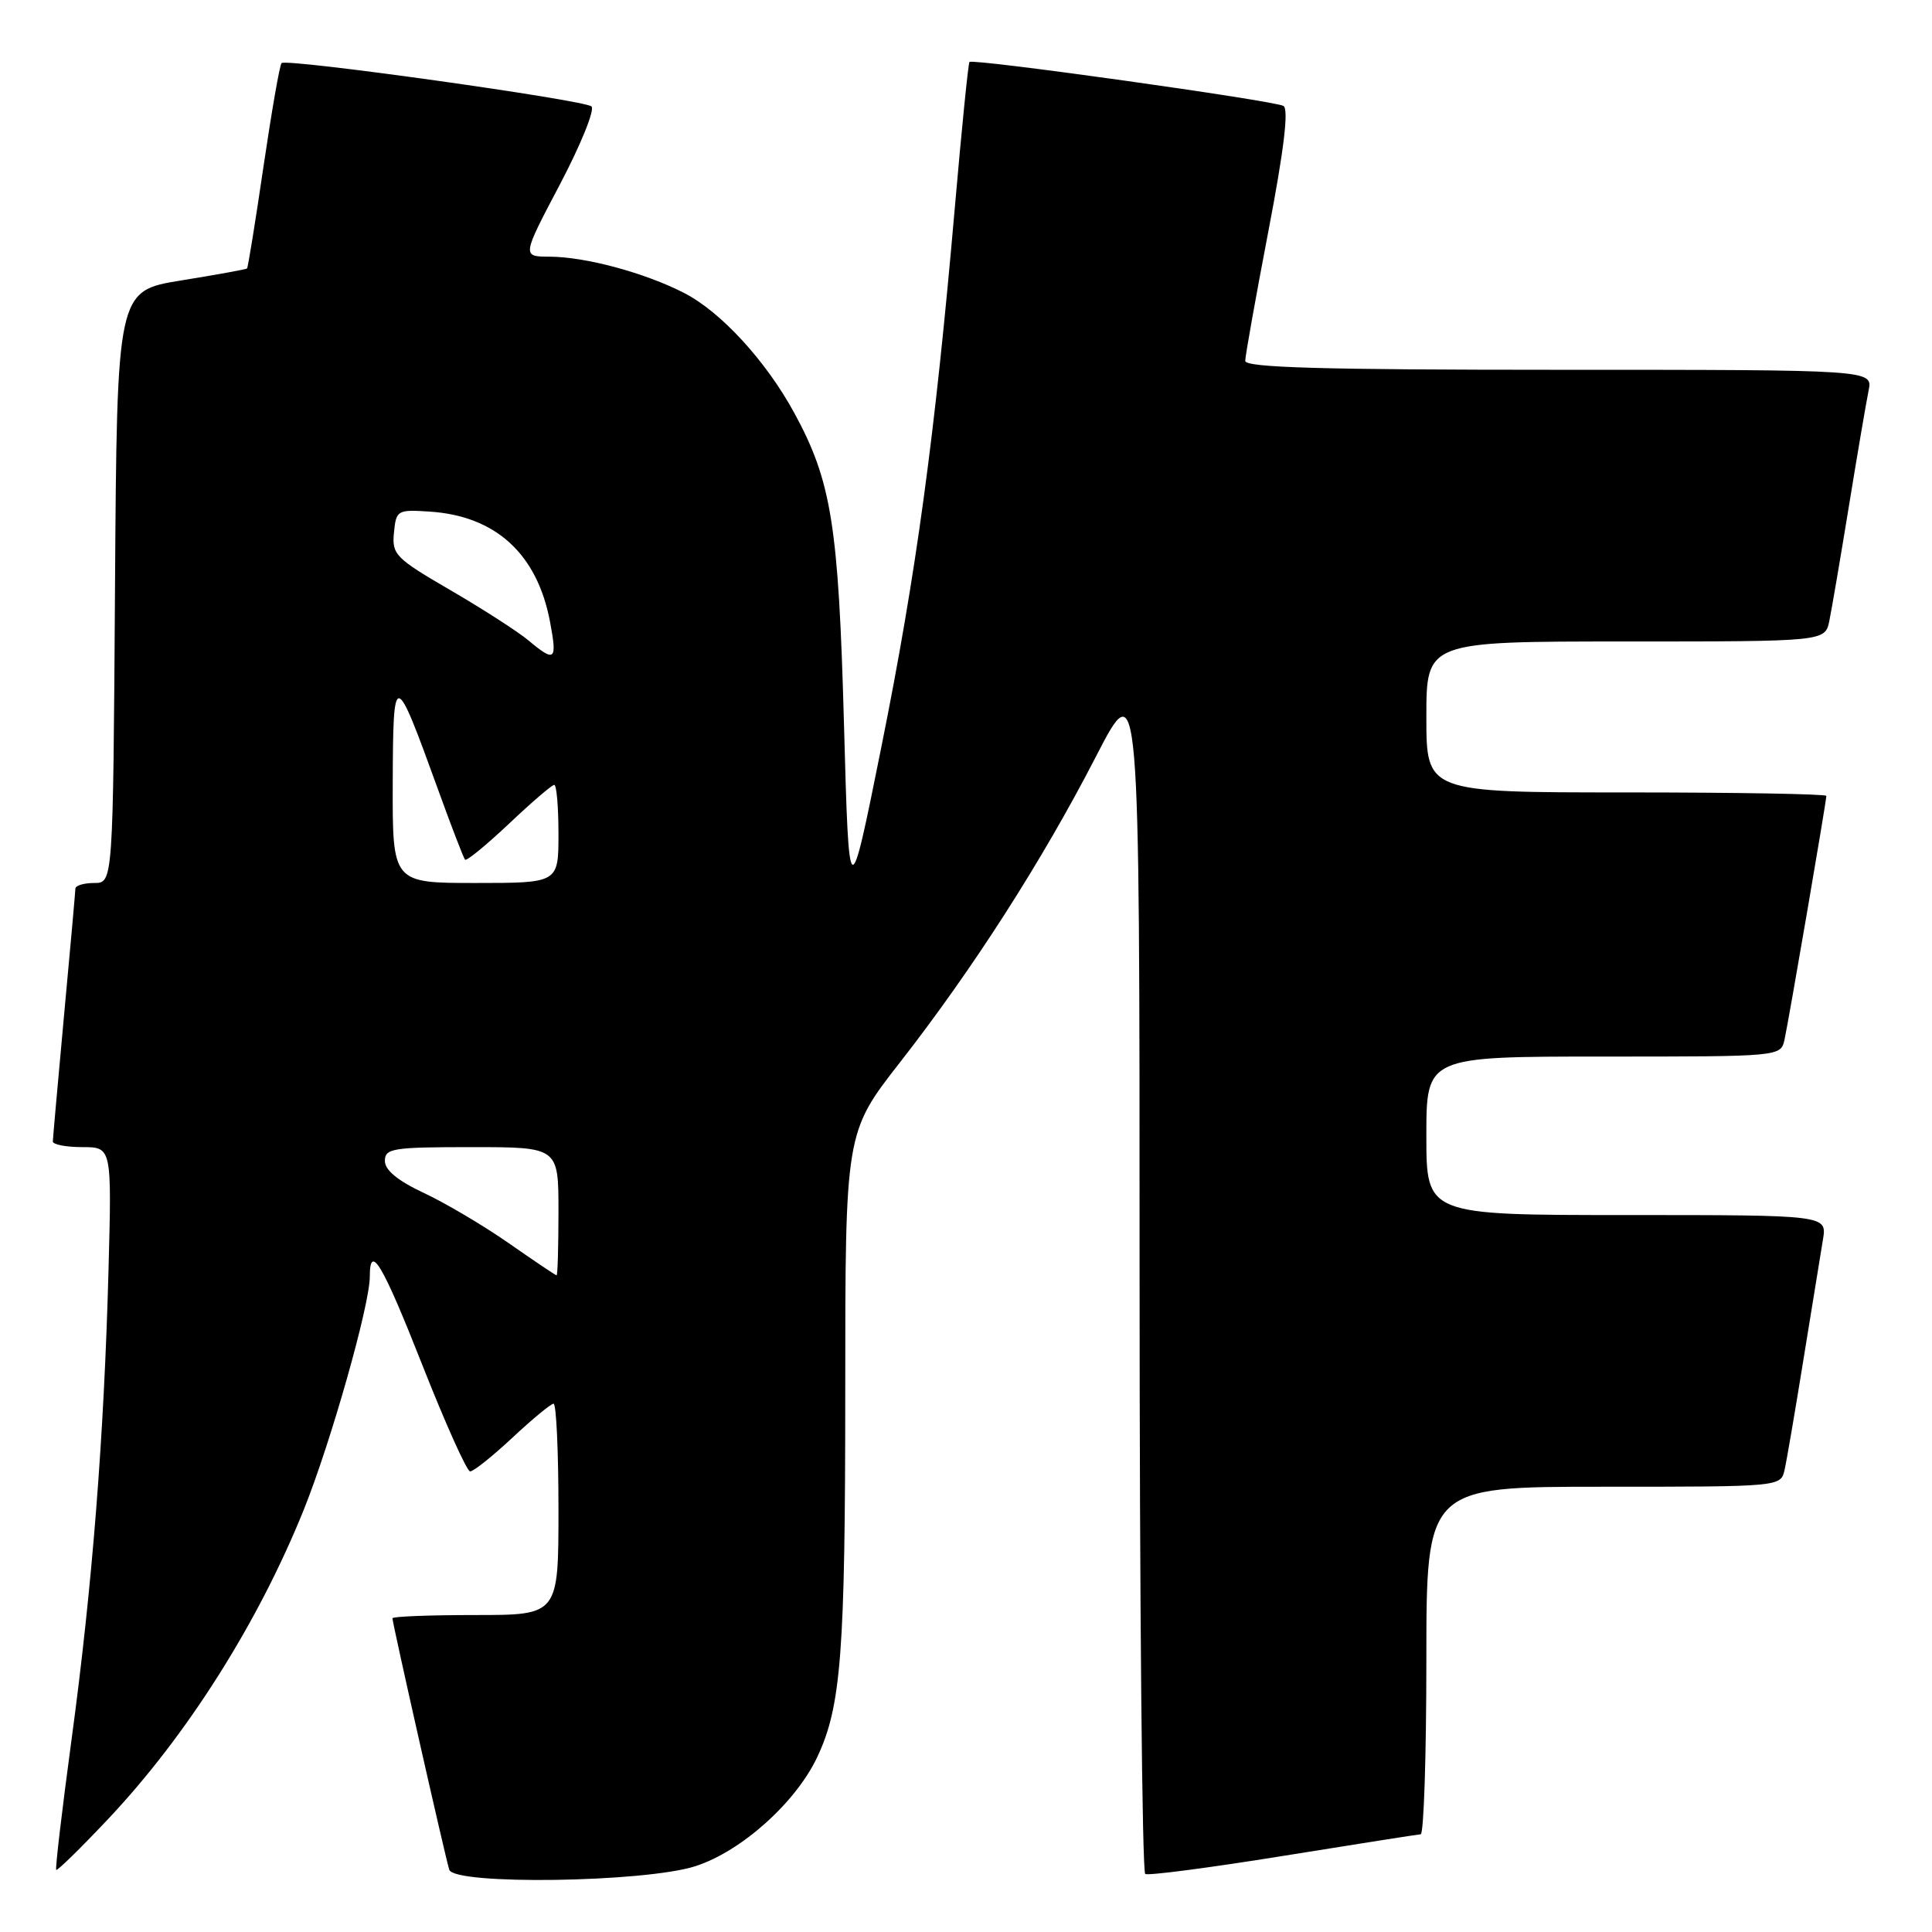 <?xml version="1.0" encoding="UTF-8" standalone="no"?>
<!DOCTYPE svg PUBLIC "-//W3C//DTD SVG 1.1//EN" "http://www.w3.org/Graphics/SVG/1.1/DTD/svg11.dtd" >
<svg xmlns="http://www.w3.org/2000/svg" xmlns:xlink="http://www.w3.org/1999/xlink" version="1.1" viewBox="0 0 256 256">
 <g >
 <path fill="currentColor"
d=" M 92.14 247.28 C 98.21 245.33 105.45 238.85 108.29 232.82 C 111.46 226.11 112.00 219.01 112.00 184.39 C 112.00 150.06 112.00 150.06 119.25 140.77 C 128.90 128.41 138.10 114.06 145.19 100.30 C 151.00 89.02 151.00 89.02 151.00 168.45 C 151.00 212.14 151.34 248.07 151.75 248.31 C 152.16 248.55 160.38 247.47 170.00 245.92 C 179.62 244.37 187.84 243.08 188.25 243.05 C 188.66 243.02 189.00 232.65 189.00 220.00 C 189.00 197.00 189.00 197.00 212.48 197.00 C 235.96 197.00 235.96 197.00 236.47 194.75 C 236.75 193.51 237.88 186.88 238.99 180.00 C 240.10 173.12 241.25 166.04 241.55 164.25 C 242.09 161.00 242.09 161.00 215.55 161.00 C 189.00 161.00 189.00 161.00 189.00 150.50 C 189.00 140.00 189.00 140.00 212.48 140.00 C 235.96 140.00 235.96 140.00 236.46 137.75 C 237.01 135.25 242.00 106.18 242.00 105.46 C 242.00 105.21 230.07 105.00 215.50 105.00 C 189.00 105.00 189.00 105.00 189.00 95.00 C 189.00 85.00 189.00 85.00 215.42 85.00 C 241.84 85.00 241.84 85.00 242.40 82.25 C 242.71 80.74 243.88 73.88 245.00 67.00 C 246.12 60.12 247.29 53.26 247.60 51.75 C 248.16 49.00 248.16 49.00 206.58 49.00 C 175.28 49.00 165.00 48.71 165.00 47.82 C 165.00 47.17 166.38 39.45 168.06 30.67 C 170.13 19.89 170.78 14.48 170.07 14.04 C 168.93 13.34 128.93 7.73 128.46 8.21 C 128.30 8.37 127.43 17.05 126.52 27.50 C 123.88 57.80 121.41 75.99 116.80 98.90 C 112.50 120.29 112.50 120.29 111.83 95.90 C 111.11 69.60 110.18 63.77 105.25 54.72 C 101.50 47.83 95.50 41.29 90.63 38.81 C 85.40 36.13 77.58 34.03 72.83 34.01 C 69.15 34.00 69.15 34.00 74.20 24.42 C 76.97 19.15 78.85 14.51 78.37 14.10 C 77.33 13.23 37.95 7.71 37.31 8.36 C 37.06 8.60 35.99 14.78 34.91 22.09 C 33.84 29.39 32.86 35.46 32.73 35.58 C 32.60 35.69 28.68 36.41 24.00 37.16 C 15.50 38.54 15.50 38.54 15.24 77.77 C 14.98 117.00 14.98 117.00 12.49 117.00 C 11.12 117.00 9.99 117.34 9.99 117.75 C 9.98 118.16 9.31 125.70 8.49 134.50 C 7.68 143.30 7.01 150.84 7.00 151.25 C 7.00 151.66 8.76 152.00 10.91 152.00 C 14.81 152.00 14.81 152.00 14.38 168.25 C 13.79 190.32 12.23 210.20 9.48 230.50 C 8.22 239.85 7.30 247.62 7.45 247.77 C 7.59 247.92 10.67 244.91 14.29 241.07 C 24.77 229.97 34.24 214.99 40.27 200.00 C 43.84 191.12 49.00 172.90 49.00 169.17 C 49.00 164.62 50.68 167.46 56.00 180.97 C 59.03 188.65 61.86 194.95 62.29 194.97 C 62.73 194.99 65.25 192.97 67.90 190.50 C 70.54 188.03 73.00 186.00 73.35 186.00 C 73.71 186.00 74.00 192.30 74.00 200.00 C 74.00 214.00 74.00 214.00 63.00 214.00 C 56.95 214.00 52.00 214.19 52.00 214.43 C 52.00 215.09 59.05 246.31 59.53 247.75 C 60.20 249.80 85.41 249.44 92.14 247.28 Z  M 67.43 164.74 C 64.09 162.41 59.02 159.41 56.18 158.08 C 52.71 156.46 51.00 155.05 51.00 153.83 C 51.00 152.16 52.02 152.00 62.50 152.00 C 74.00 152.00 74.00 152.00 74.00 160.50 C 74.00 165.18 73.89 169.00 73.75 168.99 C 73.61 168.98 70.77 167.07 67.43 164.74 Z  M 52.04 103.75 C 52.09 88.65 52.27 88.68 58.00 104.50 C 59.79 109.45 61.42 113.68 61.62 113.91 C 61.82 114.13 64.43 111.99 67.43 109.16 C 70.43 106.32 73.13 104.00 73.44 104.00 C 73.75 104.00 74.00 106.92 74.00 110.50 C 74.00 117.00 74.00 117.00 63.00 117.00 C 52.00 117.00 52.00 117.00 52.04 103.75 Z  M 70.00 84.84 C 68.62 83.69 63.99 80.71 59.70 78.21 C 52.39 73.96 51.92 73.48 52.20 70.59 C 52.49 67.60 52.64 67.51 56.93 67.79 C 65.70 68.36 71.20 73.41 72.89 82.43 C 73.85 87.56 73.55 87.81 70.00 84.84 Z "/>
</g>
</svg>